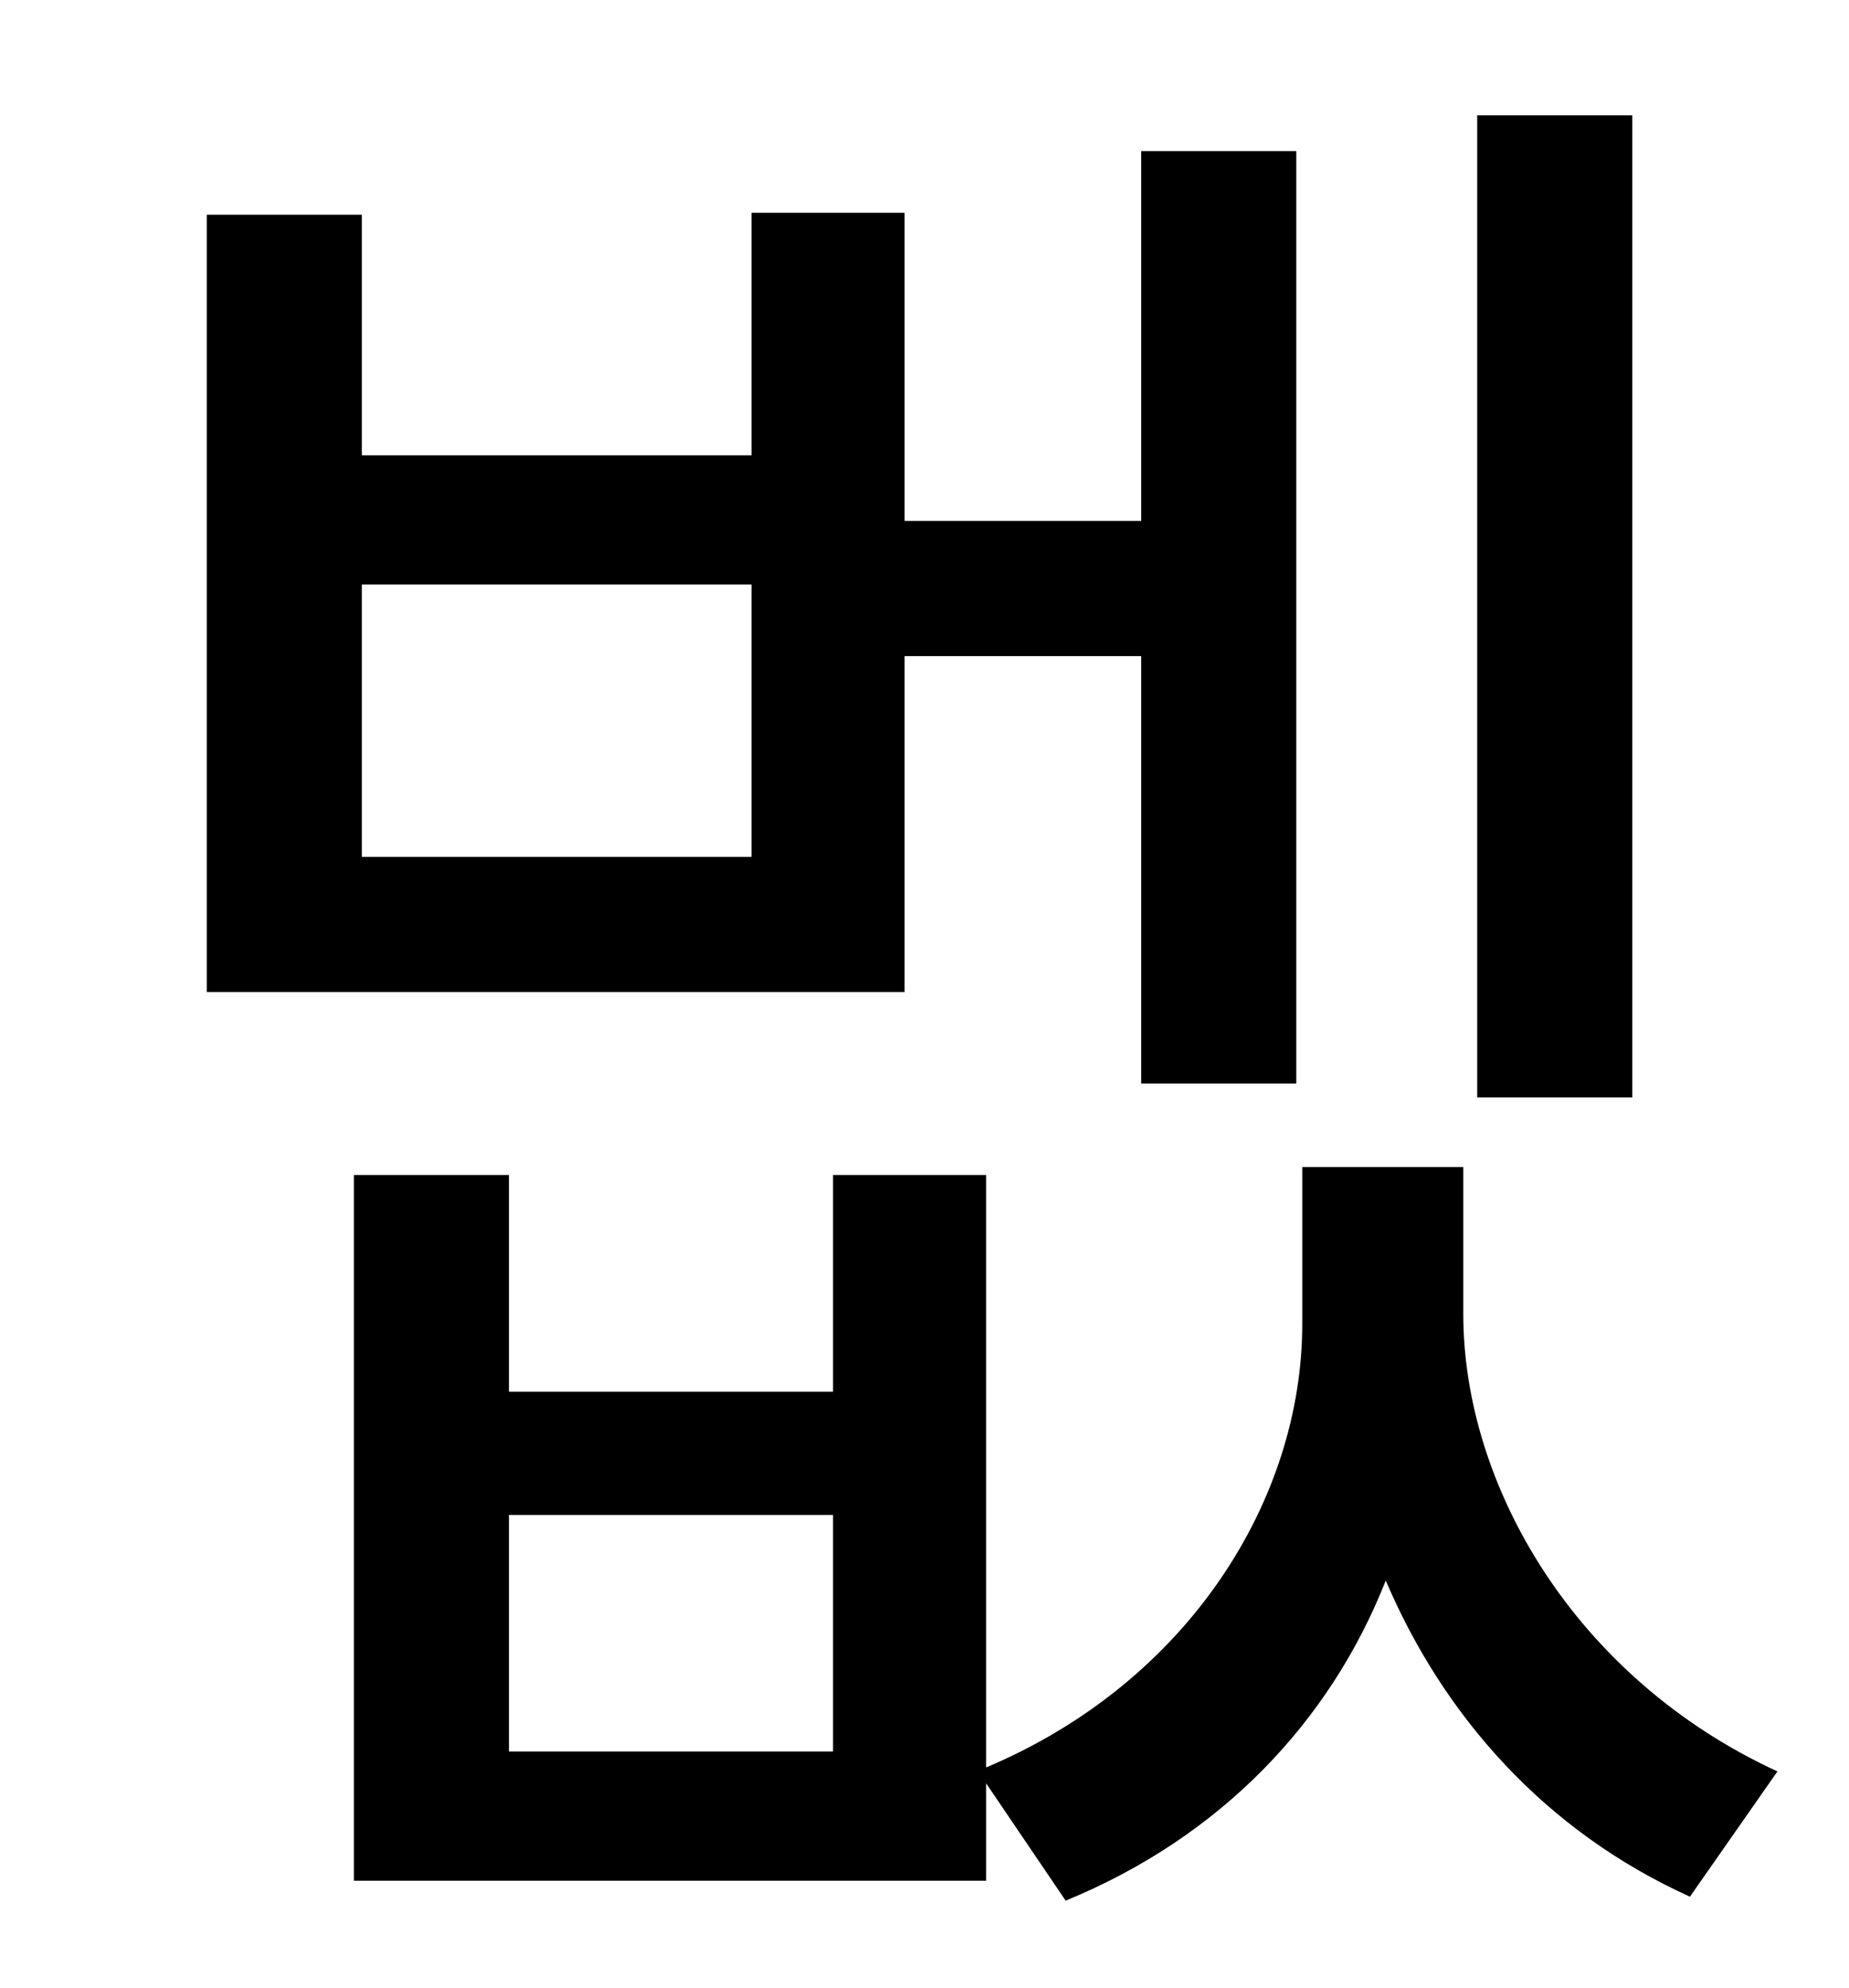 <?xml version="1.0" standalone="no"?>
<!DOCTYPE svg PUBLIC "-//W3C//DTD SVG 1.1//EN" "http://www.w3.org/Graphics/SVG/1.1/DTD/svg11.dtd" >
<svg xmlns="http://www.w3.org/2000/svg" xmlns:xlink="http://www.w3.org/1999/xlink" version="1.1" viewBox="-10 0 930 1000">
   <path fill="currentColor"
d="M811 58v494h-78v-494h78zM368 431v-137h-196v137h196zM445 330v169h-351v-391h78v121h196v-122h77v155h119v-186h78v469h-78v-215h-119zM409 881v-119h-163v119h163zM726 587v74c0 86 56 183 158 230l-44 63c-73 -33 -124 -91 -153 -159c-28 71 -83 129 -161 161l-40 -59
v49h-318v-355h78v109h163v-109h77v298c102 -43 159 -135 159 -223v-79h81z" />
</svg>
